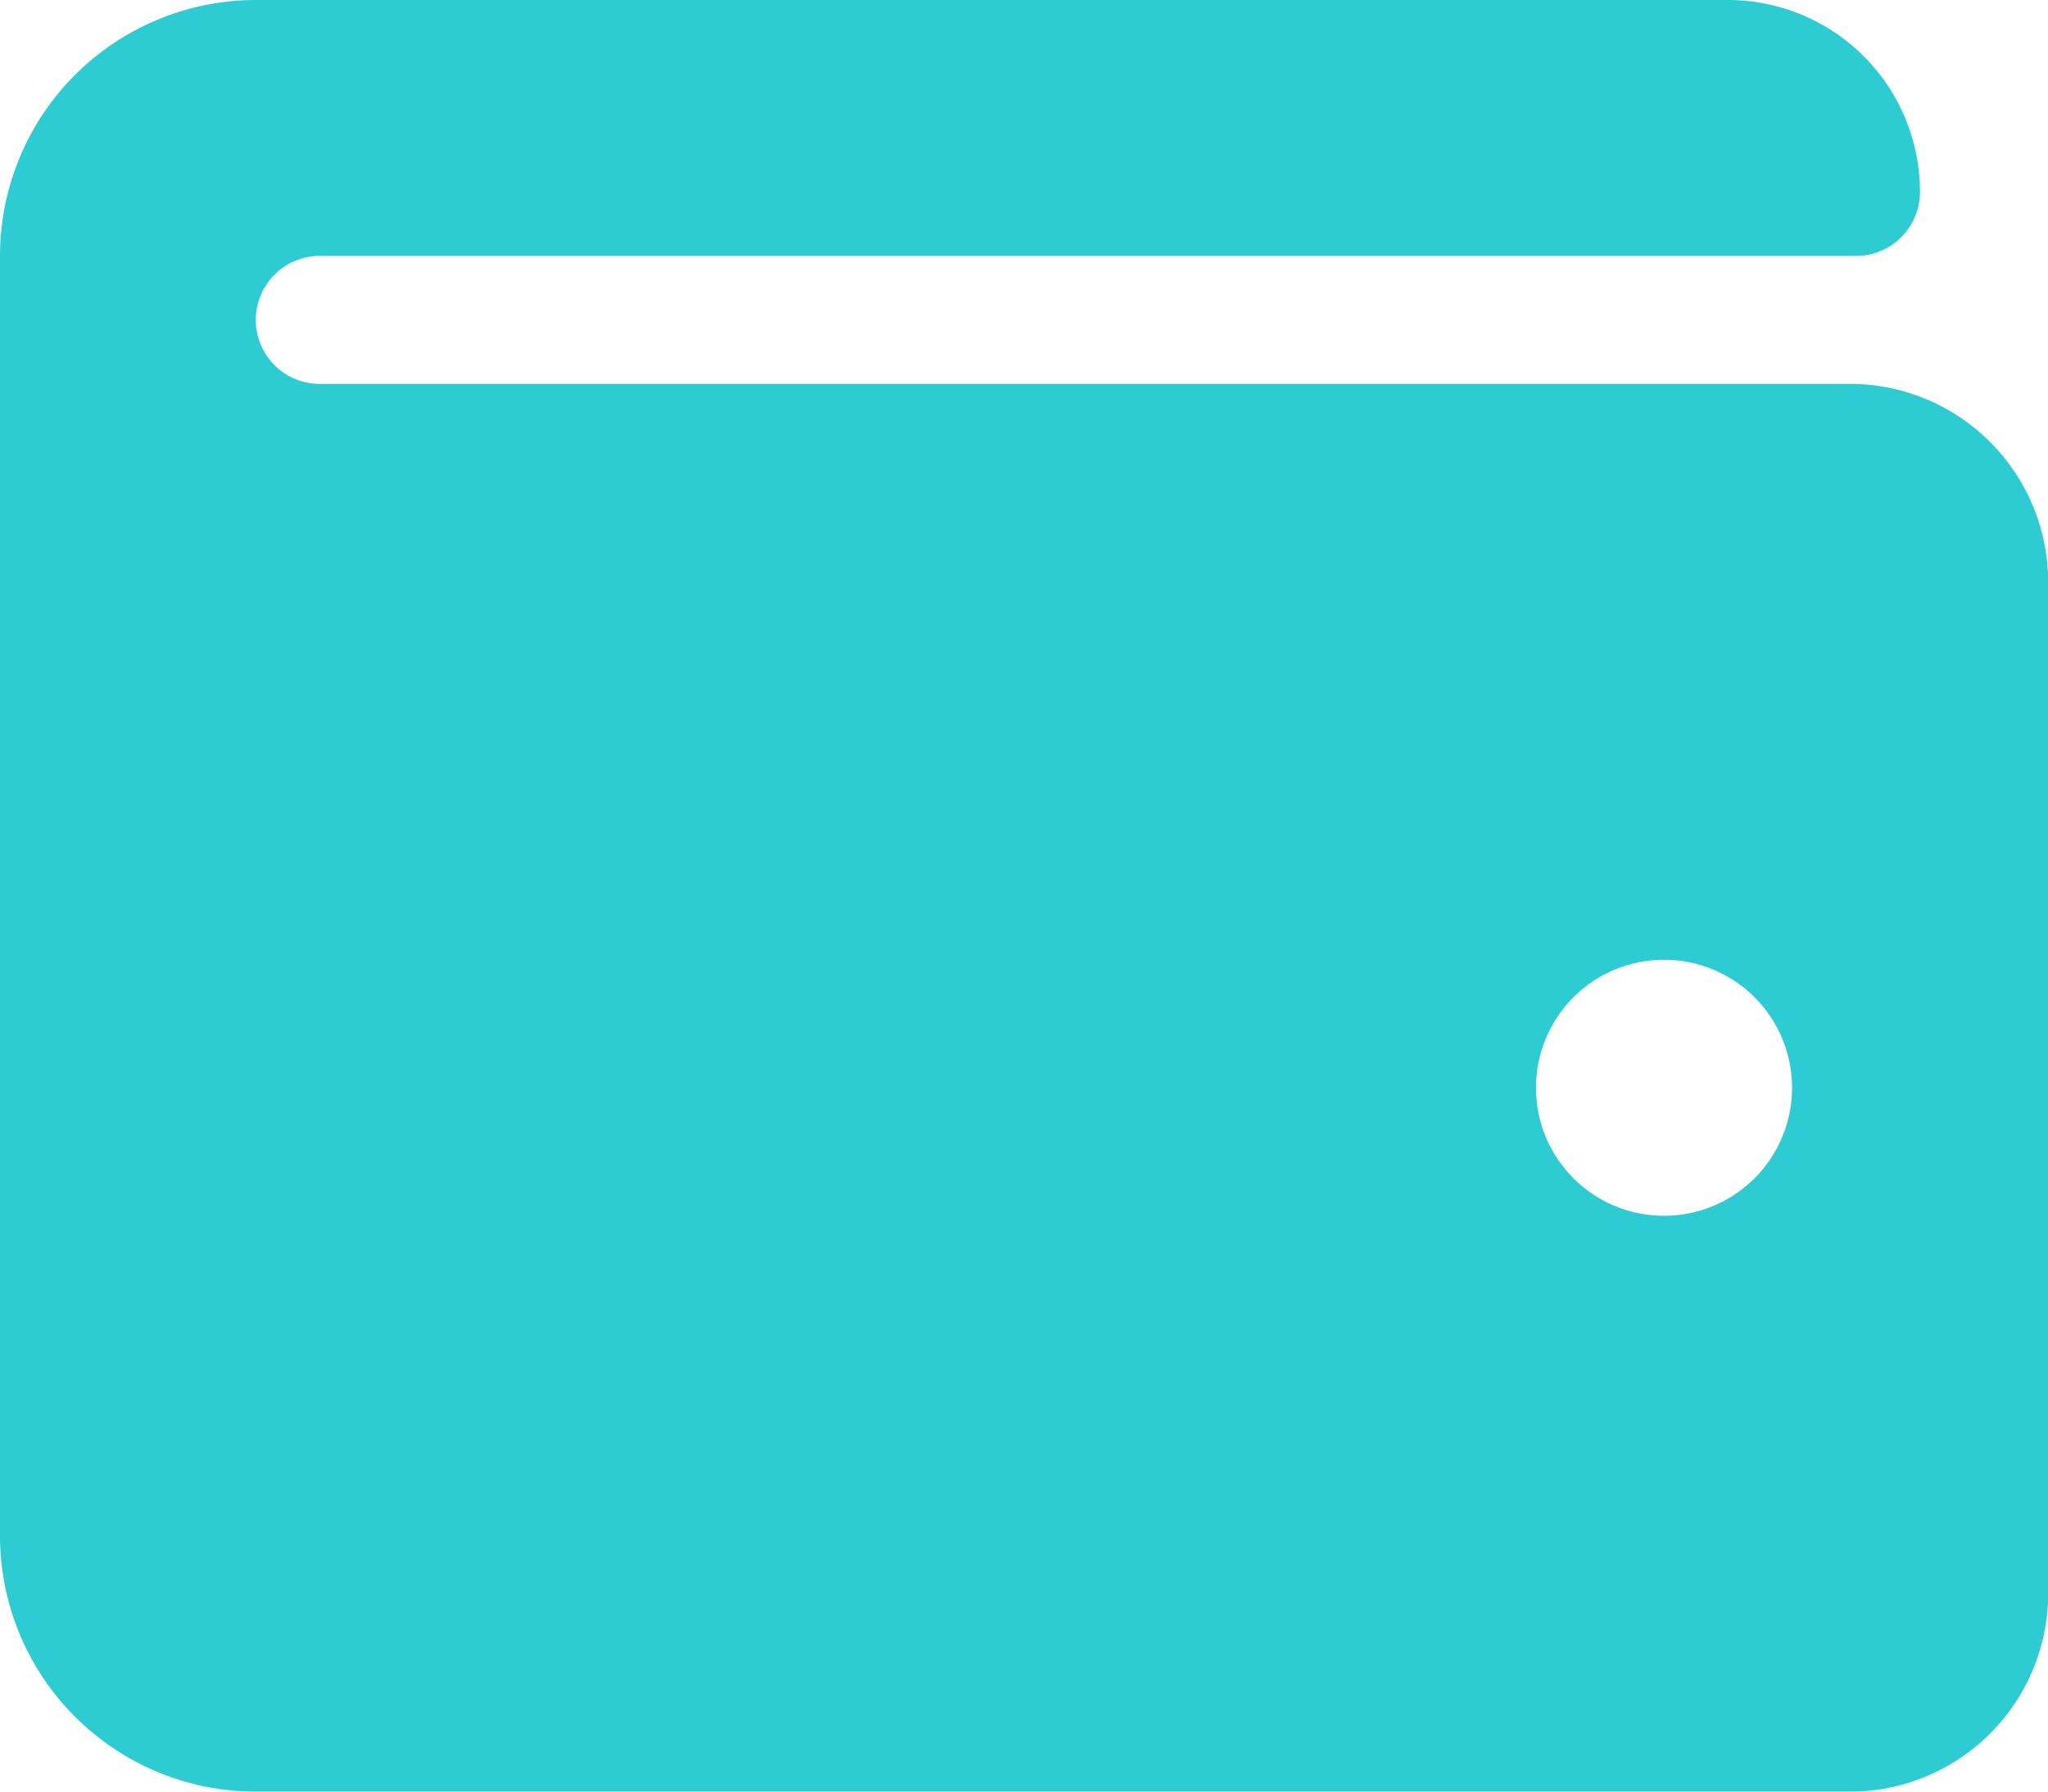 <svg xmlns="http://www.w3.org/2000/svg" width="18.571" height="16.25" viewBox="0 0 18.571 16.25"><defs><style>.a{fill:#2dccd3;}</style></defs><path class="a" d="M16.729,35.482H2.9a.58.58,0,1,1,0-1.161H16.83a.58.58,0,0,0,.58-.58A1.741,1.741,0,0,0,15.67,32H2.321A2.321,2.321,0,0,0,0,34.321V45.929A2.321,2.321,0,0,0,2.321,48.25H16.729a1.8,1.8,0,0,0,1.843-1.741V37.223A1.8,1.8,0,0,0,16.729,35.482Zm-1.64,7.545a1.161,1.161,0,1,1,1.161-1.161A1.161,1.161,0,0,1,15.089,43.027Z" transform="translate(0 -32)"/></svg>